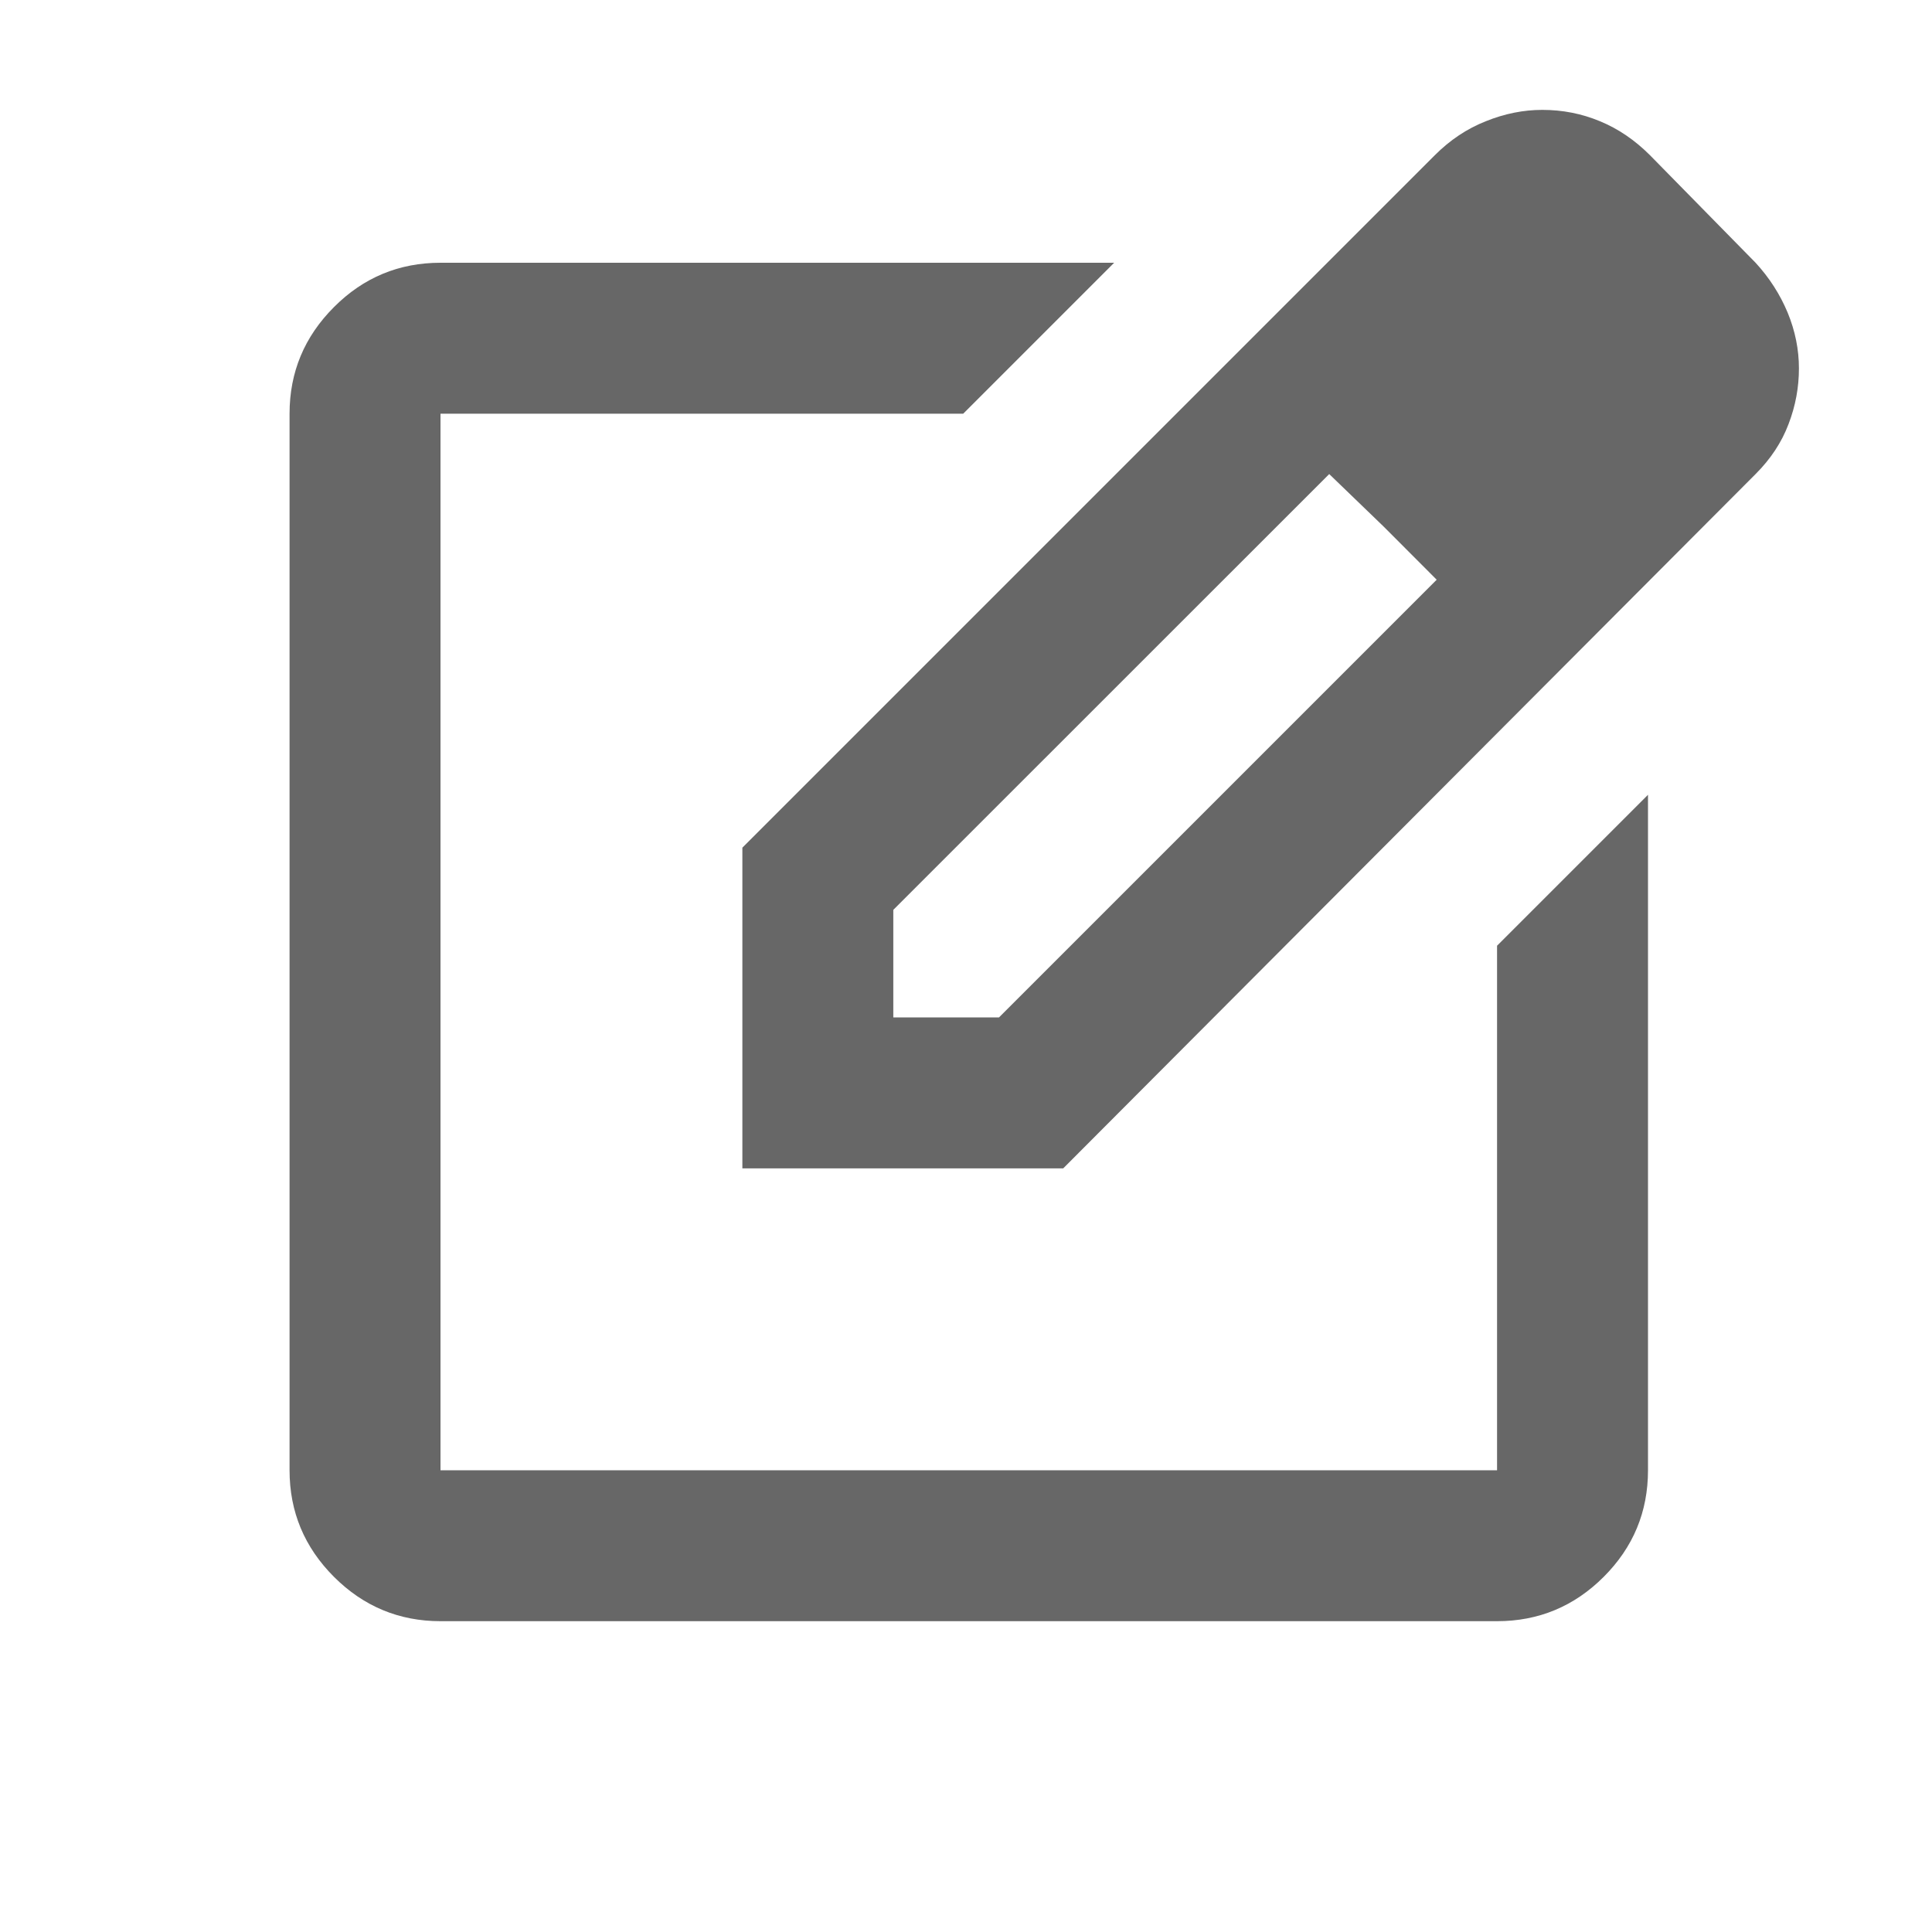 <svg width="16" height="16" viewBox="0 0 16 16" fill="none" xmlns="http://www.w3.org/2000/svg">
<g clip-path="url(#clip0_7288_679)">
<path d="M3.648 13.426C3.305 13.426 3.01 13.303 2.766 13.059C2.521 12.814 2.398 12.52 2.398 12.176V3.426C2.398 3.082 2.521 2.788 2.766 2.543C3.01 2.298 3.305 2.176 3.648 2.176H9.227L7.977 3.426H3.648V12.176H12.398V7.832L13.648 6.582V12.176C13.648 12.52 13.526 12.814 13.281 13.059C13.037 13.303 12.742 13.426 12.398 13.426H3.648ZM6.148 9.676V7.02L11.883 1.285C12.008 1.16 12.148 1.066 12.305 1.004C12.461 0.941 12.617 0.91 12.773 0.91C12.94 0.91 13.099 0.941 13.25 1.004C13.401 1.066 13.539 1.16 13.664 1.285L14.539 2.176C14.654 2.301 14.742 2.439 14.805 2.59C14.867 2.741 14.898 2.895 14.898 3.051C14.898 3.207 14.87 3.361 14.812 3.512C14.755 3.663 14.664 3.801 14.539 3.926L8.805 9.676H6.148ZM7.398 8.426H8.273L11.898 4.801L11.461 4.363L11.008 3.926L7.398 7.535V8.426Z" fill="#676767"/>
</g>
<defs>
<clipPath id="clip0_7288_679">
<rect width="15" height="15" fill="white" transform="translate(0.523 0.301)"/>
</clipPath>
</defs>
</svg>
